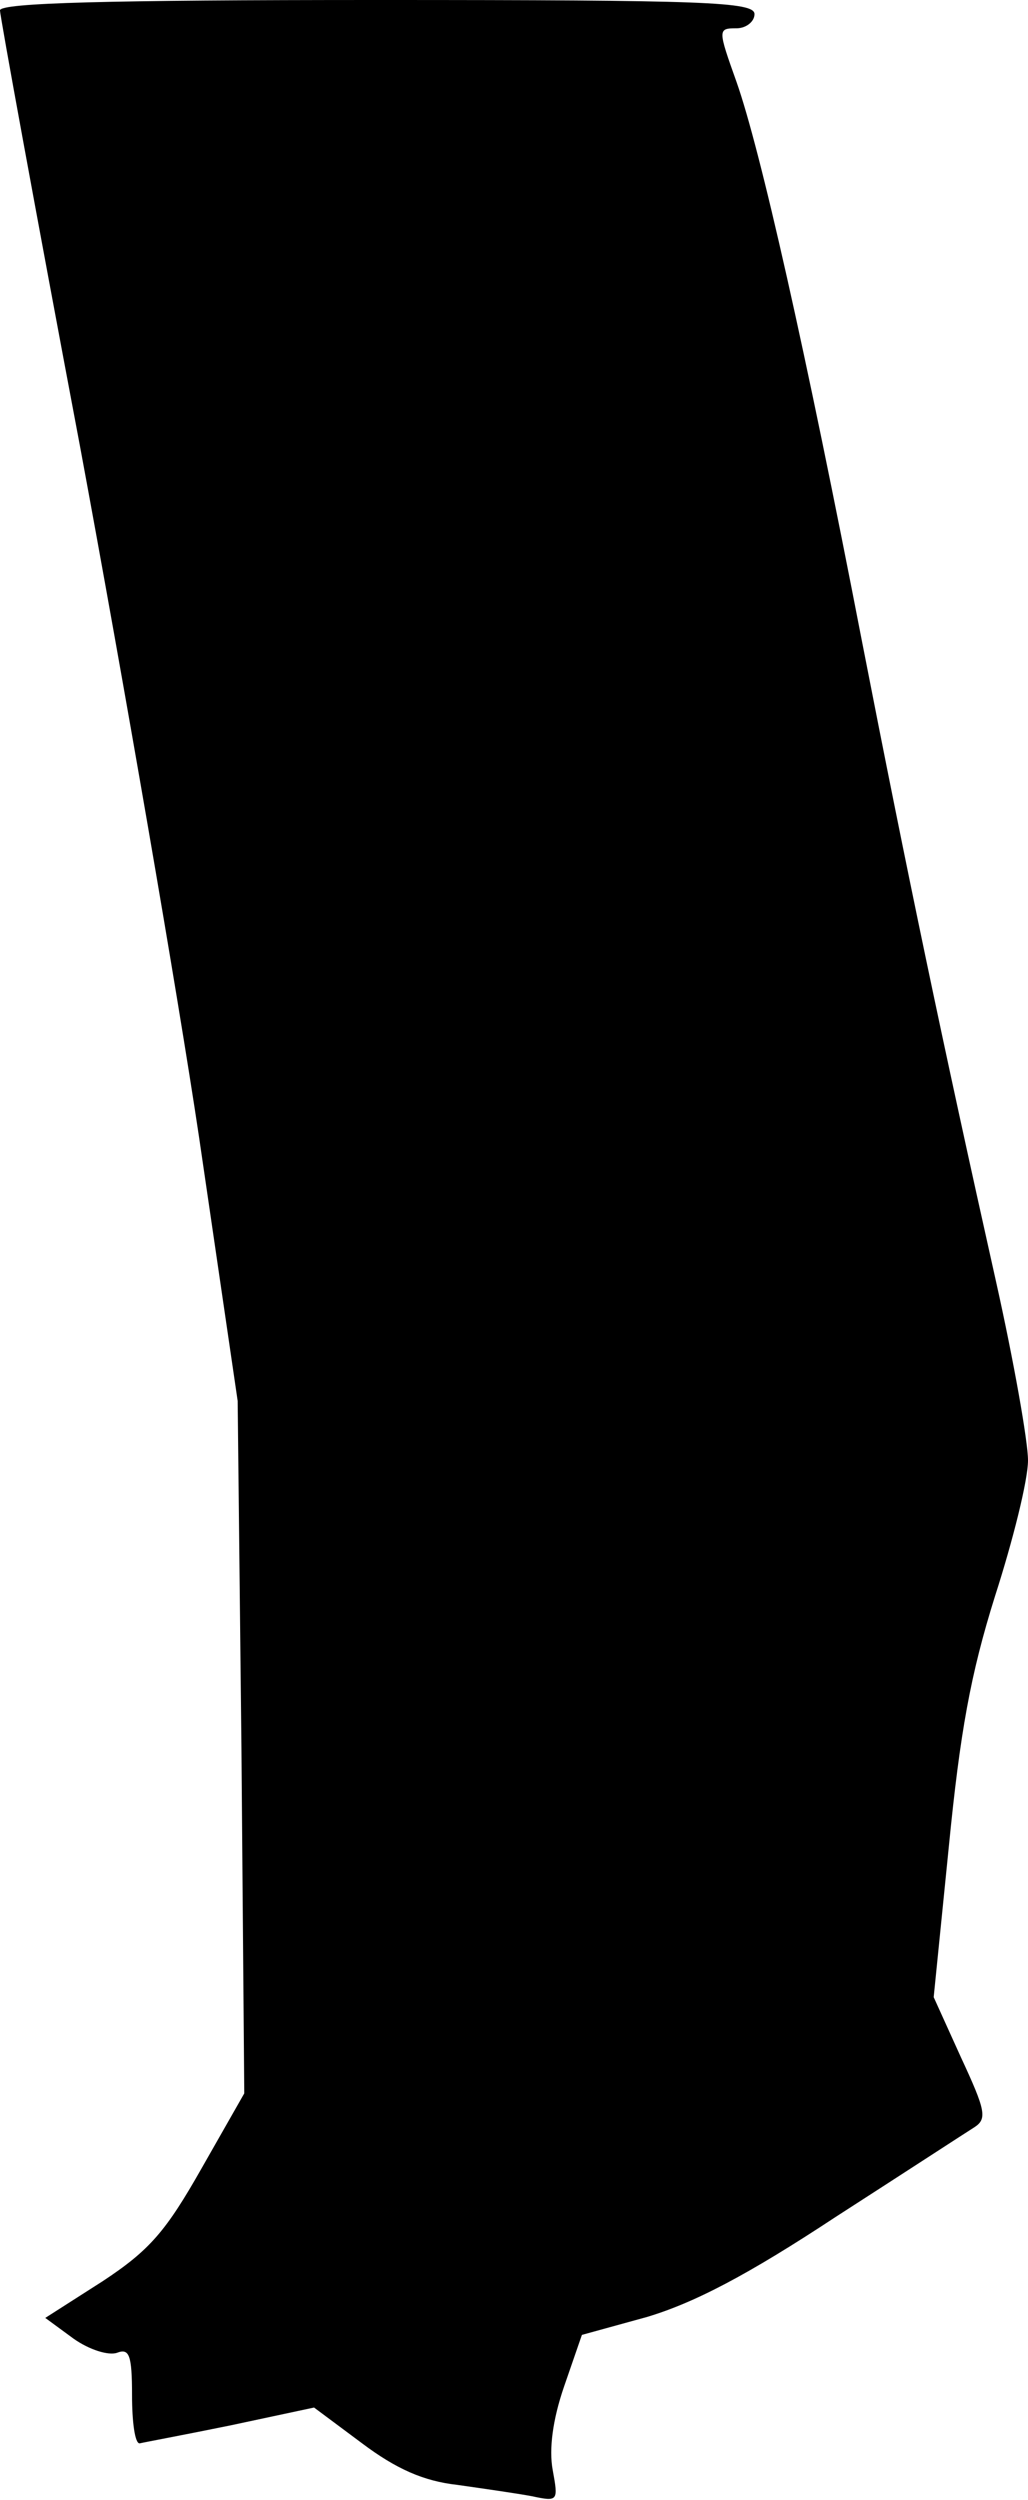 <?xml version="1.0" standalone="no"?>
<!DOCTYPE svg PUBLIC "-//W3C//DTD SVG 20010904//EN"
 "http://www.w3.org/TR/2001/REC-SVG-20010904/DTD/svg10.dtd">
<svg version="1.0" xmlns="http://www.w3.org/2000/svg"
 width="109pt" height="265pt" viewBox="0 0 109 265"
 preserveAspectRatio="xMidYMid meet">
<g transform="translate(0,265) scale(0.1,-0.1)"
fill="#000000" stroke="none">
<path fill="#000000" stroke="none" d="M0 2639 c0 -6 38 -214 85 -463 46 -248
103 -577 126 -731 l41 -280 4 -367 3 -367 -45 -79 c-38 -67 -55 -87 -105 -120
l-61 -39 30 -22 c17 -12 37 -18 46 -15 13 5 16 -2 16 -45 0 -28 3 -51 8 -51 4
1 47 9 96 19 l89 19 51 -38 c36 -27 65 -40 101 -44 28 -4 63 -9 79 -12 28 -6
28 -5 22 28 -4 22 0 53 12 88 l19 55 69 19 c50 15 106 44 200 106 73 47 139
90 147 95 14 9 12 18 -14 74 l-29 64 16 159 c12 122 23 183 49 266 19 59 35
123 35 144 0 20 -15 105 -34 190 -57 255 -94 432 -142 678 -60 310 -108 522
-133 593 -20 56 -20 57 0 57 10 0 19 7 19 15 0 13 -51 15 -400 15 -285 0 -400
-3 -400 -11z"/>
</g>
</svg>
